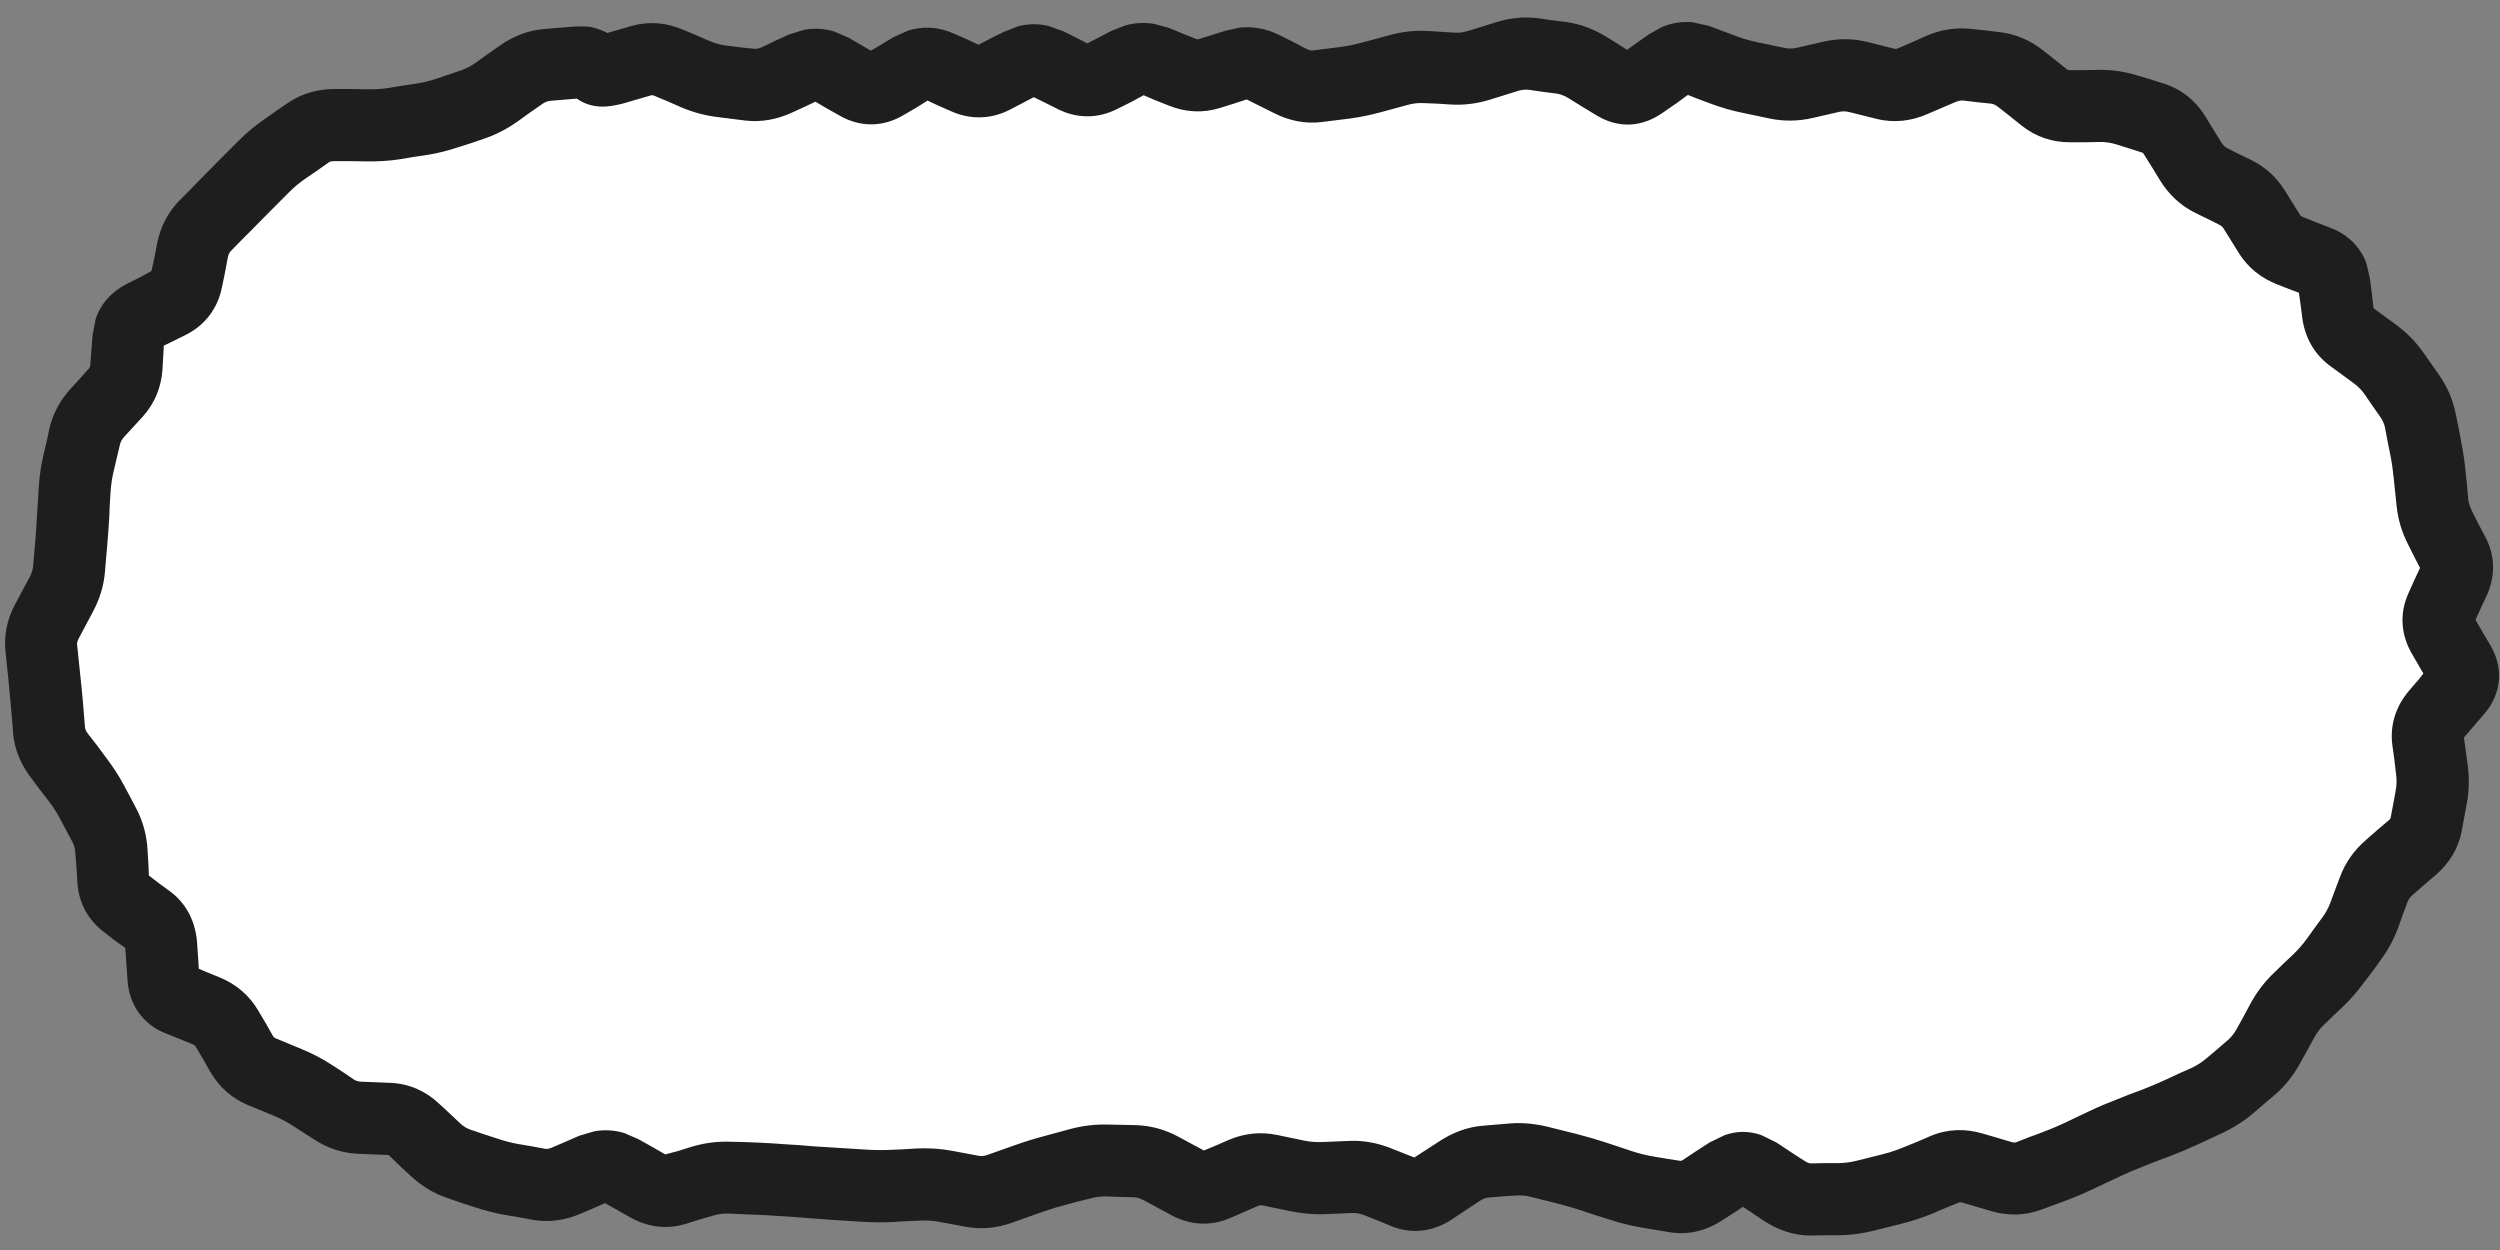 <svg width="104" height="52" viewBox="0 0 104 52" fill="none" xmlns="http://www.w3.org/2000/svg">
<rect x="0" y="0" width="104" height="52" fill="#808080" stroke="none"/>
<path d="M2 26C2 13.297 12.297 3 25 3H79C91.703 3 102 13.297 102 26V26C102 38.703 91.703 49 79 49H25C12.297 49 2 38.703 2 26V26Z" fill="white"/>
<path d="M64.016 0.762L64.578 0.844L65.141 0.914C65.754 0.996 66.328 1.225 66.852 1.547L67.414 1.898L67.684 2.074L68.012 1.84L68.574 1.441L69.137 1.125C69.533 0.956 69.967 0.883 70.414 0.926L71.094 1.078L72.219 1.5C72.521 1.613 72.817 1.697 73.109 1.758L74.234 1.992C74.397 2.026 74.56 2.03 74.727 1.992L75.852 1.734C76.459 1.595 77.076 1.594 77.68 1.746L78.805 2.027C78.831 2.034 78.867 2.048 78.969 2.004L79.543 1.758L80.117 1.5C80.721 1.235 81.371 1.128 82.039 1.207L82.613 1.266L83.188 1.336C83.862 1.417 84.47 1.685 84.992 2.098L85.484 2.484L85.965 2.871C86.026 2.919 86.053 2.918 86.094 2.918H86.691L87.289 2.906C87.842 2.898 88.392 2.976 88.918 3.141L89.469 3.305L90.019 3.48C90.768 3.714 91.349 4.203 91.742 4.84L92.07 5.379L92.41 5.93C92.501 6.076 92.58 6.126 92.633 6.152L93.137 6.41L93.652 6.656C94.248 6.95 94.725 7.395 95.07 7.957L95.68 8.941C95.695 8.965 95.723 8.997 95.82 9.035L96.406 9.27L96.981 9.492C97.39 9.651 97.781 9.91 98.082 10.301C98.232 10.497 98.352 10.708 98.434 10.922L98.586 11.566L98.668 12.199L98.738 12.82L99.184 13.148L99.664 13.5C100.113 13.829 100.507 14.229 100.824 14.684L101.48 15.621C101.819 16.106 102.046 16.647 102.16 17.227L102.277 17.789L102.383 18.363C102.465 18.784 102.529 19.207 102.57 19.629L102.629 20.191L102.676 20.754C102.693 20.927 102.753 21.102 102.852 21.293L103.121 21.832L103.402 22.359C103.81 23.147 103.801 24.001 103.449 24.773L103.18 25.348L102.98 25.781L103.262 26.273L103.602 26.848C103.836 27.245 104 27.745 103.953 28.301C103.905 28.856 103.667 29.32 103.367 29.672L102.5 30.68L102.57 31.195L102.652 31.793C102.727 32.342 102.72 32.891 102.617 33.434L102.512 33.996L102.406 34.57C102.267 35.307 101.879 35.925 101.328 36.398L100.859 36.797L100.391 37.207C100.256 37.323 100.19 37.422 100.156 37.512L99.957 38.051L99.769 38.578C99.592 39.062 99.347 39.511 99.043 39.926L98.715 40.383L98.375 40.828C98.103 41.199 97.805 41.553 97.473 41.871L97.062 42.258L96.664 42.645C96.513 42.789 96.375 42.972 96.254 43.195L95.973 43.711L95.68 44.238C95.405 44.744 95.051 45.19 94.613 45.562L94.168 45.938L93.734 46.312C93.337 46.65 92.895 46.926 92.422 47.145L91.367 47.637C90.988 47.811 90.605 47.97 90.219 48.117L89.68 48.316L89.152 48.527C88.835 48.649 88.522 48.78 88.215 48.926L87.688 49.172L87.172 49.418C86.791 49.599 86.398 49.772 86 49.922L84.922 50.32C84.23 50.58 83.51 50.582 82.824 50.379L81.629 50.027C81.543 50.002 81.517 50.015 81.488 50.027L80.938 50.25L80.387 50.484C79.954 50.664 79.512 50.806 79.062 50.918L77.938 51.199C77.452 51.32 76.957 51.383 76.461 51.387H75.898L75.336 51.398C74.608 51.403 73.94 51.157 73.367 50.777L72.805 50.402L72.5 50.203L72.207 50.402L71.644 50.766C71.013 51.179 70.255 51.396 69.441 51.258L68.316 51.07C67.869 50.994 67.421 50.885 66.981 50.742L66.418 50.566L65.856 50.379C65.511 50.267 65.167 50.162 64.824 50.074L63.699 49.793C63.477 49.736 63.263 49.719 63.055 49.734L62.492 49.77L61.93 49.816C61.855 49.823 61.719 49.849 61.52 49.98L60.395 50.73C59.663 51.212 58.773 51.369 57.887 51.012L57.324 50.777L56.762 50.555C56.569 50.477 56.403 50.455 56.258 50.461L55.133 50.508C54.633 50.528 54.137 50.481 53.645 50.379L52.52 50.145C52.469 50.134 52.406 50.133 52.297 50.18L51.172 50.672C50.355 51.026 49.493 50.964 48.734 50.555L47.609 49.945C47.416 49.841 47.271 49.808 47.164 49.805L46.602 49.793L46.039 49.77C45.81 49.764 45.567 49.799 45.324 49.863L44.762 50.004L44.199 50.156C43.868 50.244 43.537 50.353 43.203 50.473L42.078 50.871C41.468 51.089 40.825 51.152 40.18 51.035L39.055 50.824C38.792 50.776 38.527 50.764 38.27 50.777L37.707 50.801L37.145 50.836C36.713 50.858 36.275 50.852 35.844 50.824L34.719 50.754C34.344 50.729 33.969 50.699 33.594 50.672L33.031 50.625L32.469 50.59C32.112 50.564 31.747 50.544 31.391 50.531L30.266 50.484C30.065 50.477 29.855 50.511 29.633 50.578L29.07 50.742L28.508 50.918C27.699 51.164 26.904 51.029 26.211 50.637L25.648 50.32L25.168 50.051L24.711 50.25L24.137 50.496C23.511 50.765 22.833 50.864 22.145 50.742L21.582 50.637L21.02 50.543C20.57 50.464 20.127 50.348 19.695 50.203L19.156 50.027L18.617 49.84C18.039 49.646 17.524 49.329 17.082 48.914L16.637 48.504L16.203 48.082C16.189 48.069 16.174 48.062 16.168 48.059H16.156V48.047C16.152 48.046 16.137 48.047 16.121 48.047L14.926 48C14.278 47.973 13.662 47.785 13.109 47.426L12.629 47.121L12.16 46.816C11.927 46.665 11.674 46.532 11.398 46.418L10.32 45.973C9.648 45.695 9.11 45.214 8.75 44.59L8.457 44.074L8.152 43.559C8.129 43.518 8.104 43.479 8.012 43.441L7.438 43.207L6.852 42.973C6.426 42.798 6.029 42.505 5.738 42.082C5.455 41.668 5.336 41.211 5.305 40.781L5.258 40.102L5.211 39.434L4.801 39.141L4.332 38.777C3.66 38.273 3.271 37.548 3.219 36.715L3.184 36.117L3.137 35.52C3.124 35.314 3.083 35.158 3.02 35.039L2.762 34.559L2.504 34.066C2.374 33.822 2.211 33.567 2.012 33.305L1.637 32.824L1.273 32.332C0.867 31.799 0.606 31.184 0.547 30.504L0.5 29.93L0.453 29.367C0.421 28.996 0.386 28.623 0.348 28.254L0.289 27.691L0.23 27.117C0.157 26.414 0.305 25.741 0.629 25.137L0.922 24.586L1.215 24.047C1.325 23.84 1.368 23.671 1.379 23.543L1.426 22.992L1.473 22.453C1.501 22.101 1.521 21.737 1.543 21.375L1.578 20.824L1.613 20.262C1.641 19.805 1.708 19.349 1.812 18.902L1.941 18.363L2.059 17.812C2.204 17.192 2.512 16.64 2.938 16.172L3.324 15.75L3.711 15.316C3.729 15.296 3.75 15.271 3.758 15.176L3.852 13.934L3.98 13.266C4.194 12.633 4.645 12.129 5.27 11.812L5.832 11.531L6.301 11.273L6.418 10.746L6.535 10.125C6.671 9.456 6.976 8.834 7.473 8.332L7.883 7.922L8.281 7.512C8.549 7.241 8.818 6.967 9.09 6.691L9.91 5.871C10.25 5.528 10.625 5.218 11.023 4.945L11.504 4.605L11.984 4.277C12.585 3.866 13.273 3.694 13.977 3.703H14.609L15.254 3.715C15.606 3.719 15.918 3.699 16.191 3.656L16.754 3.562L17.305 3.48C17.594 3.435 17.873 3.369 18.137 3.281L19.168 2.93C19.356 2.867 19.568 2.766 19.801 2.602L20.305 2.238L20.809 1.887C21.347 1.506 21.966 1.261 22.637 1.207L23.211 1.16L23.773 1.113C24.002 1.095 24.253 1.093 24.488 1.113C24.613 1.124 24.924 1.19 25.262 1.371L25.719 1.242L26.281 1.078C27.002 0.875 27.728 0.942 28.402 1.23L28.965 1.465L29.527 1.711C29.778 1.818 30.012 1.873 30.23 1.898L30.793 1.969L31.355 2.027C31.432 2.036 31.536 2.036 31.684 1.969L32.246 1.699L32.809 1.441L33.441 1.242C33.869 1.159 34.297 1.187 34.707 1.312L35.305 1.57L35.867 1.898L36.23 2.109L36.605 1.887L37.168 1.547L37.766 1.277C38.378 1.079 39.037 1.108 39.676 1.395L40.238 1.641L40.707 1.863L41.199 1.605L41.762 1.324L42.359 1.09C42.773 0.986 43.198 0.981 43.613 1.078L44.234 1.301L44.797 1.582L45.23 1.805L45.688 1.57L46.25 1.277L46.824 1.055C47.214 0.946 47.616 0.928 48.02 0.996L48.629 1.16L49.191 1.395L49.754 1.617C49.787 1.631 49.805 1.64 49.812 1.641C49.816 1.641 49.831 1.638 49.859 1.629L50.984 1.277L51.57 1.148C52.146 1.088 52.713 1.203 53.234 1.465L53.797 1.746L54.359 2.039C54.494 2.107 54.572 2.103 54.617 2.098L55.742 1.957C56.046 1.918 56.358 1.854 56.668 1.77L57.793 1.465C58.319 1.321 58.855 1.257 59.398 1.289L60.523 1.359C60.707 1.37 60.901 1.343 61.109 1.277L62.234 0.926C62.81 0.744 63.414 0.682 64.016 0.762ZM63.137 3.785L62.012 4.137C61.47 4.307 60.914 4.382 60.348 4.348L59.785 4.312L59.223 4.289C59.017 4.277 58.8 4.298 58.578 4.359L57.453 4.664C57.015 4.784 56.573 4.877 56.129 4.934L55.004 5.074C54.299 5.165 53.623 5.02 53.012 4.711L51.863 4.137L51.324 4.312L50.762 4.488C50.045 4.714 49.316 4.672 48.629 4.395L48.066 4.172L47.574 3.961L47.059 4.242L46.496 4.523C45.702 4.933 44.829 4.946 44.023 4.547L43.461 4.266L43.004 4.043L42.559 4.277L41.996 4.57C41.228 4.962 40.371 4.988 39.57 4.629L39.008 4.383L38.586 4.184L38.141 4.465L37.578 4.793C36.743 5.288 35.79 5.303 34.941 4.816L34.379 4.5L33.922 4.23L33.5 4.43L32.938 4.688C32.337 4.963 31.688 5.093 31.016 5.016L29.891 4.875C29.361 4.814 28.841 4.678 28.344 4.465L27.781 4.219L27.219 3.984C27.173 3.965 27.145 3.962 27.137 3.961C27.13 3.961 27.118 3.957 27.102 3.961L25.977 4.289C25.747 4.354 25.477 4.411 25.215 4.43C25.06 4.441 24.504 4.472 23.996 4.102L23.445 4.148L22.883 4.195C22.792 4.203 22.68 4.239 22.543 4.336L22.039 4.688L21.535 5.051C21.094 5.363 20.619 5.61 20.117 5.777L19.602 5.953L19.086 6.117C18.661 6.259 18.222 6.374 17.773 6.445L17.211 6.527L16.66 6.621C16.198 6.694 15.716 6.721 15.219 6.715L14.574 6.703H13.93C13.789 6.702 13.723 6.724 13.684 6.75L13.203 7.09L12.723 7.418C12.48 7.584 12.249 7.772 12.043 7.98L11.223 8.801C10.95 9.076 10.682 9.351 10.414 9.621L10.004 10.031L9.605 10.441C9.567 10.481 9.51 10.549 9.477 10.711L9.359 11.344L9.23 11.965C9.057 12.823 8.536 13.522 7.742 13.922L7.18 14.203L6.816 14.379L6.793 14.766L6.758 15.387C6.706 16.108 6.437 16.781 5.938 17.332L5.539 17.766L5.152 18.188C5.057 18.292 5.013 18.397 4.988 18.504L4.859 19.043L4.73 19.594C4.665 19.873 4.619 20.153 4.602 20.438L4.566 21L4.543 21.551C4.52 21.932 4.491 22.315 4.461 22.688L4.414 23.227L4.367 23.777C4.32 24.371 4.142 24.932 3.863 25.453L3.277 26.555C3.209 26.682 3.202 26.761 3.207 26.812L3.324 27.938C3.365 28.324 3.408 28.721 3.441 29.109L3.488 29.672L3.535 30.246C3.542 30.324 3.571 30.408 3.652 30.516L4.027 30.996L4.391 31.488C4.68 31.868 4.939 32.258 5.152 32.66L5.41 33.141L5.668 33.633C5.949 34.163 6.1 34.739 6.137 35.332L6.172 35.93L6.195 36.422L6.605 36.738L7.086 37.09C7.799 37.626 8.142 38.404 8.199 39.223L8.246 39.891L8.27 40.301L8.574 40.43L9.148 40.664C9.824 40.941 10.381 41.413 10.754 42.059L11.059 42.574L11.352 43.09C11.389 43.154 11.422 43.176 11.469 43.195L12.547 43.641C12.987 43.823 13.407 44.041 13.801 44.297L14.27 44.602L14.738 44.918C14.813 44.967 14.909 44.994 15.055 45L16.25 45.047C17.013 45.079 17.702 45.384 18.254 45.902L18.699 46.312L19.133 46.723C19.279 46.86 19.425 46.944 19.566 46.992L20.117 47.18L20.656 47.355C20.945 47.453 21.245 47.536 21.547 47.59L22.109 47.684L22.672 47.789C22.734 47.8 22.819 47.8 22.953 47.742L23.527 47.496L24.09 47.25L24.723 47.062C25.142 46.989 25.562 47.01 25.965 47.133L26.562 47.391L27.125 47.707L27.676 48.023L28.203 47.883L28.766 47.707C29.289 47.548 29.826 47.477 30.371 47.496L30.934 47.508L31.496 47.531C31.889 47.545 32.287 47.573 32.68 47.602L33.242 47.637L33.805 47.684C34.175 47.711 34.547 47.73 34.918 47.754L36.043 47.824C36.359 47.845 36.676 47.852 36.992 47.836L37.555 47.812L38.117 47.777C38.609 47.752 39.107 47.782 39.594 47.871L40.719 48.082C40.822 48.1 40.933 48.096 41.07 48.047L42.195 47.648C42.608 47.501 43.022 47.371 43.438 47.262L44.562 46.957C45.069 46.823 45.588 46.769 46.109 46.781L47.234 46.805C47.877 46.82 48.485 46.997 49.039 47.297L49.602 47.602L50.082 47.859L50.539 47.672L51.102 47.426C51.741 47.149 52.43 47.069 53.129 47.215L54.254 47.449C54.51 47.503 54.767 47.518 55.016 47.508L56.141 47.461C56.743 47.437 57.331 47.553 57.887 47.777L58.449 48L58.836 48.152L59.305 47.848L59.867 47.484C60.413 47.124 61.033 46.879 61.707 46.828L62.832 46.734C63.372 46.694 63.911 46.753 64.438 46.887L65.562 47.168C65.967 47.271 66.378 47.389 66.781 47.52L67.906 47.895C68.214 47.994 68.52 48.066 68.82 48.117L69.383 48.211L69.91 48.293C69.924 48.288 69.96 48.287 70.004 48.258L70.566 47.883L71.129 47.52L71.762 47.215C71.994 47.139 72.244 47.085 72.512 47.086C72.778 47.087 73.031 47.138 73.262 47.215L73.906 47.531L74.469 47.906L75.031 48.27C75.207 48.386 75.291 48.399 75.312 48.398L75.875 48.387H76.438C76.689 48.385 76.947 48.358 77.211 48.293L78.336 48.012C78.636 47.937 78.941 47.831 79.238 47.707L79.789 47.484L80.328 47.25C81.03 46.958 81.773 46.945 82.484 47.156L83.68 47.508C83.791 47.541 83.838 47.53 83.867 47.52L84.406 47.309L84.945 47.109C85.267 46.988 85.588 46.856 85.894 46.711L86.926 46.219C87.304 46.039 87.695 45.876 88.086 45.727L88.613 45.516L89.152 45.316C89.475 45.193 89.794 45.053 90.113 44.906L90.641 44.66L91.168 44.426C91.395 44.321 91.6 44.188 91.789 44.027L92.234 43.652L92.668 43.277C92.815 43.153 92.938 43 93.043 42.809L93.336 42.281L93.617 41.754C93.876 41.278 94.202 40.848 94.59 40.477L94.988 40.09L95.398 39.703C95.605 39.505 95.792 39.289 95.961 39.059L96.289 38.602L96.617 38.156C96.753 37.971 96.864 37.767 96.945 37.547L97.144 37.008L97.344 36.48C97.57 35.867 97.948 35.351 98.434 34.934L98.902 34.523L99.371 34.125C99.445 34.062 99.45 34.027 99.453 34.008L99.559 33.445L99.664 32.871C99.704 32.659 99.708 32.44 99.676 32.203L99.606 31.605L99.523 31.008C99.407 30.14 99.687 29.355 100.215 28.734L100.648 28.23L100.812 28.02L100.684 27.797L100.344 27.211C99.888 26.436 99.8 25.539 100.191 24.68L100.449 24.105L100.672 23.625L100.461 23.215L100.191 22.676C99.926 22.164 99.756 21.621 99.699 21.047L99.582 19.922C99.55 19.596 99.505 19.266 99.441 18.938L99.324 18.363L99.219 17.801C99.185 17.632 99.118 17.485 99.019 17.344L98.691 16.875L98.363 16.395C98.242 16.222 98.087 16.067 97.894 15.926L96.934 15.223C96.254 14.725 95.873 14.007 95.773 13.207L95.691 12.574L95.633 12.176L95.316 12.059L94.742 11.836C94.078 11.578 93.512 11.138 93.125 10.512L92.516 9.527C92.461 9.439 92.404 9.39 92.328 9.352L91.812 9.094L91.309 8.848C90.688 8.541 90.206 8.069 89.856 7.5L89.527 6.961L89.188 6.422C89.164 6.383 89.148 6.359 89.141 6.352H89.129L88.578 6.176L88.016 6C87.804 5.934 87.579 5.903 87.336 5.906L86.738 5.918H86.141C85.384 5.929 84.686 5.689 84.102 5.227L83.621 4.84L83.129 4.453C83.01 4.36 82.919 4.323 82.836 4.312L82.262 4.254L81.688 4.184C81.595 4.173 81.484 4.184 81.324 4.254L80.176 4.746C79.514 5.036 78.79 5.127 78.066 4.945L76.941 4.664C76.797 4.628 76.661 4.62 76.519 4.652L75.394 4.91C74.812 5.043 74.222 5.054 73.637 4.934L72.512 4.699C72.058 4.606 71.608 4.478 71.164 4.312L70.602 4.102L70.215 3.949L69.734 4.301L69.172 4.688C68.803 4.947 68.343 5.156 67.812 5.18C67.279 5.203 66.803 5.036 66.406 4.793L65.844 4.453L65.281 4.102C65.058 3.964 64.877 3.909 64.742 3.891L64.18 3.82L63.617 3.738C63.469 3.719 63.311 3.73 63.137 3.785Z" fill="#1E1E1E"/>
</svg>
